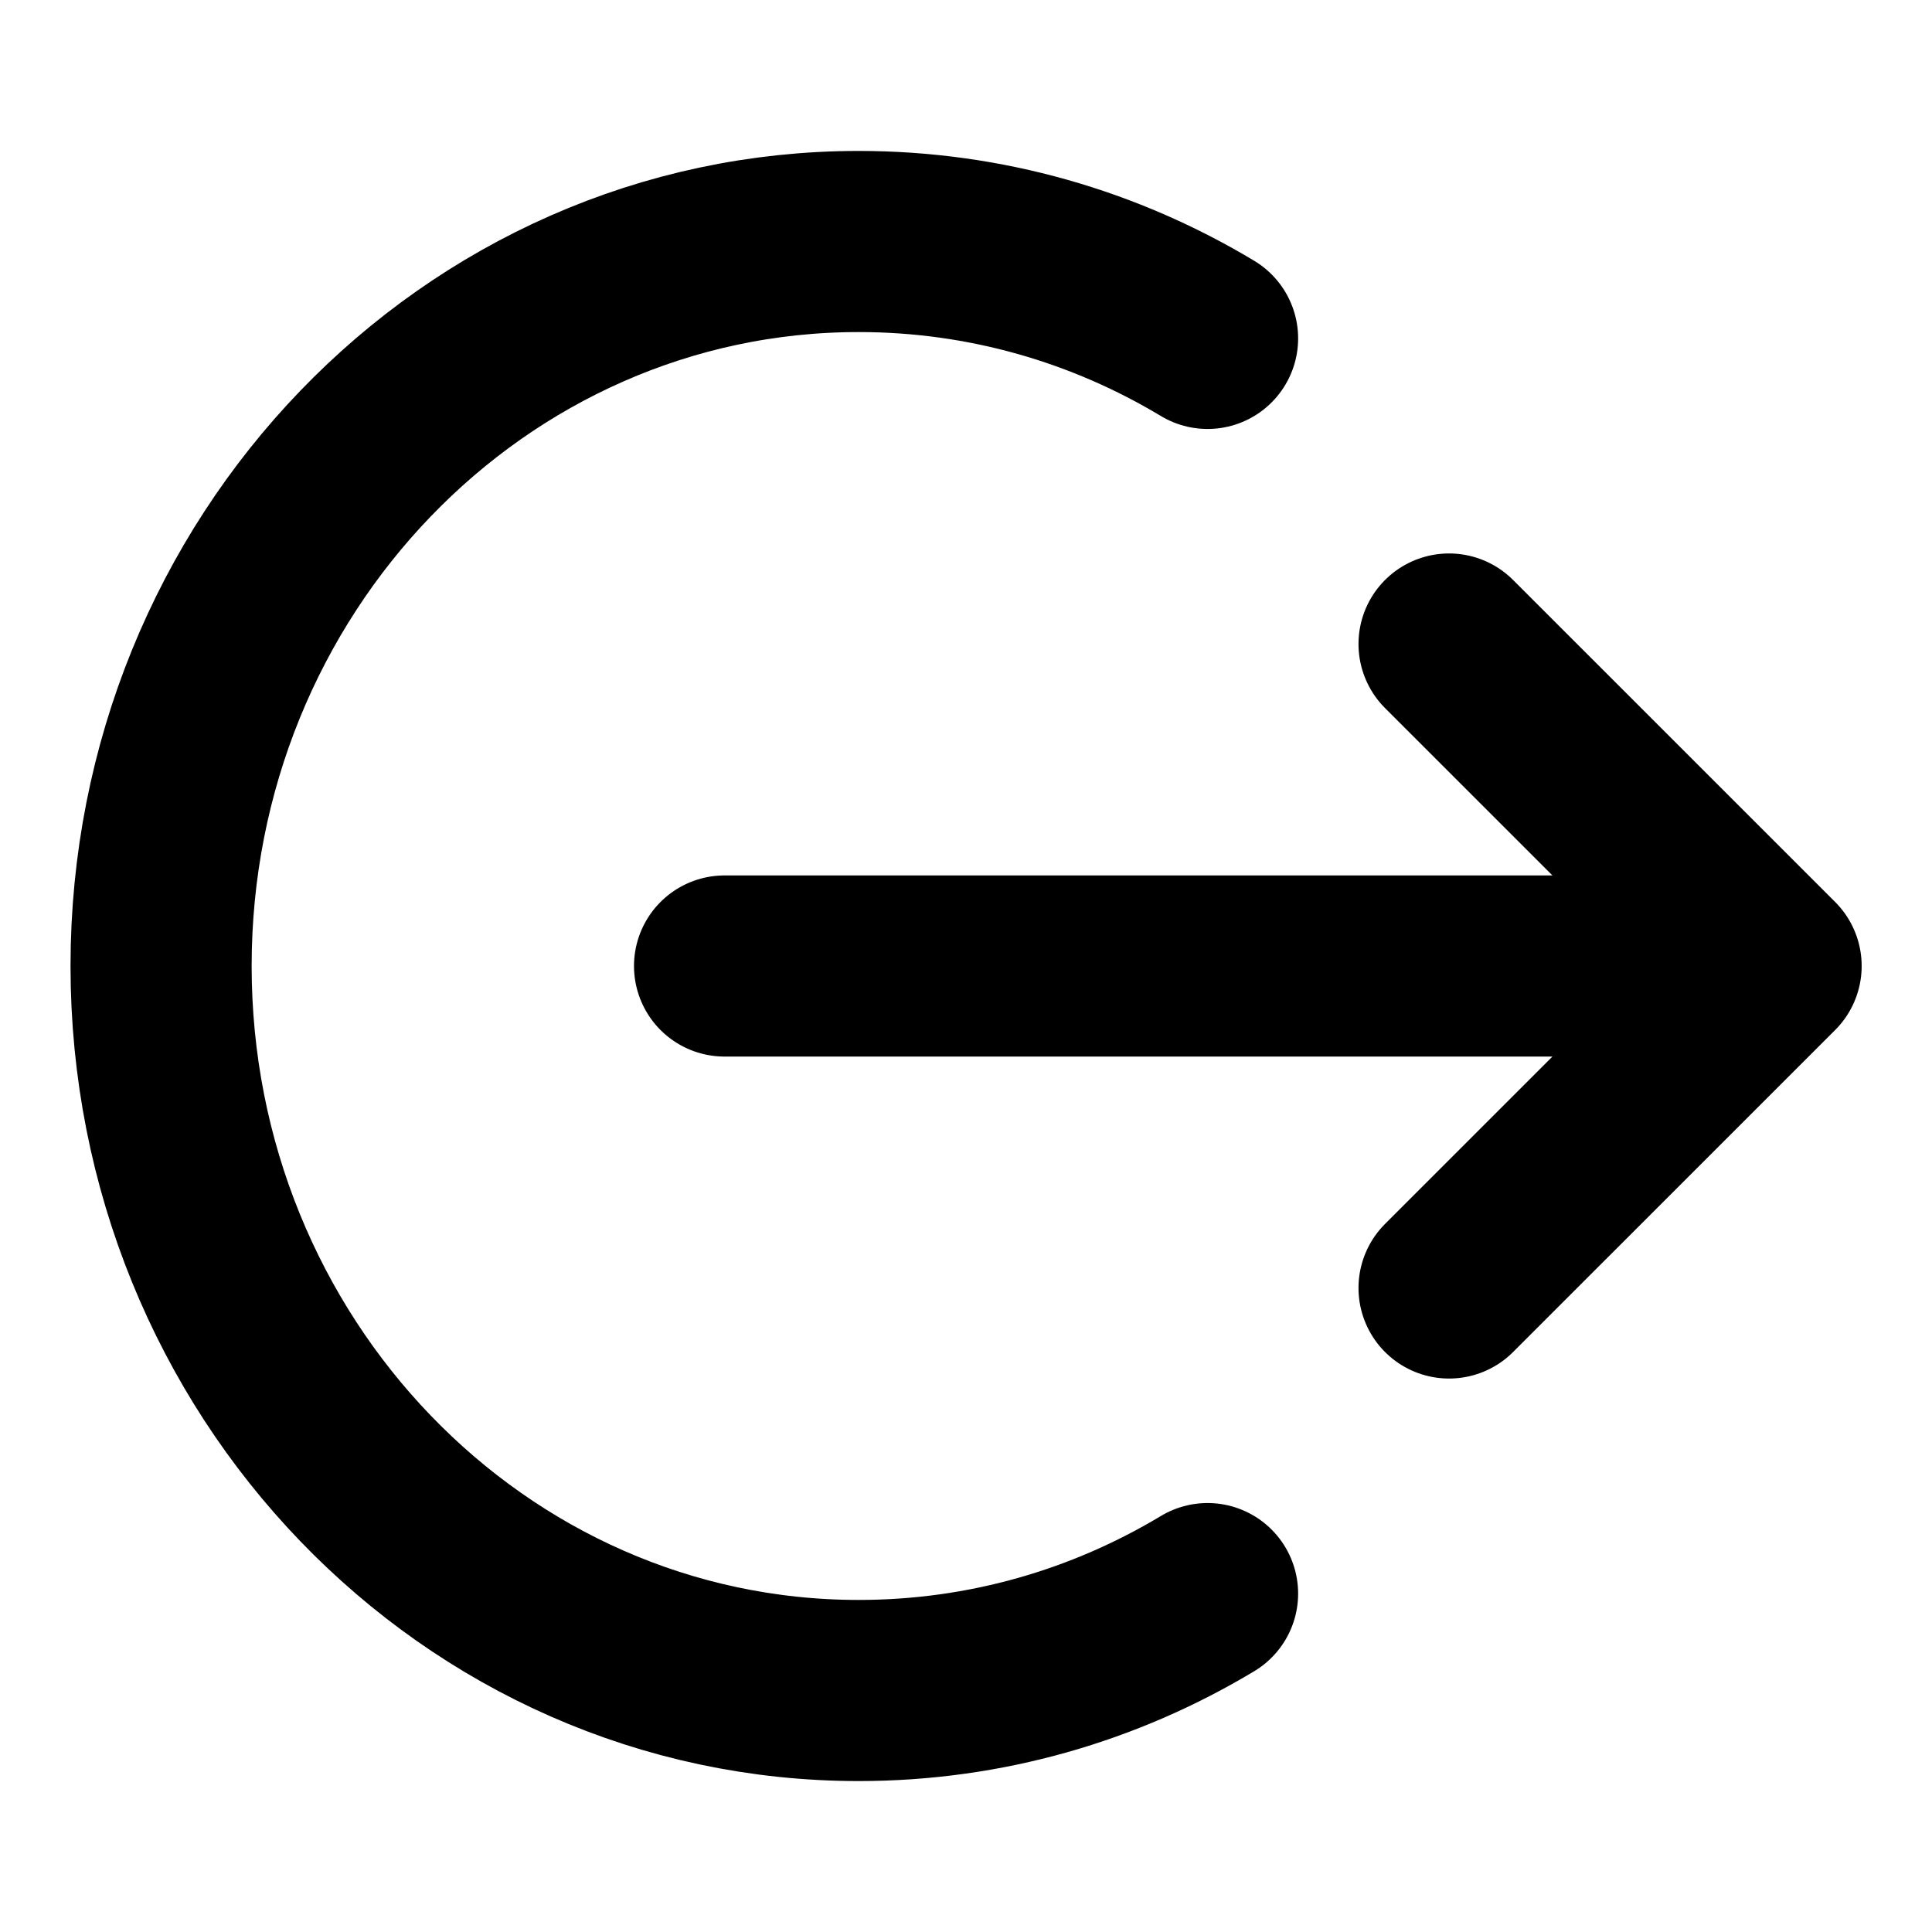 <svg width="32" height="32" viewBox="0 0 32 32" fill="none" xmlns="http://www.w3.org/2000/svg">
<path d="M24.001 10.667L29.335 16M29.335 16L24.001 21.333M29.335 16H12.001M20.001 5.605C18.302 4.584 16.328 4 14.223 4C7.842 4 2.668 9.373 2.668 16C2.668 22.627 7.842 28 14.223 28C16.328 28 18.302 27.416 20.001 26.395" stroke="black" stroke-width="3" stroke-linecap="round" stroke-linejoin="round"/>
</svg>
